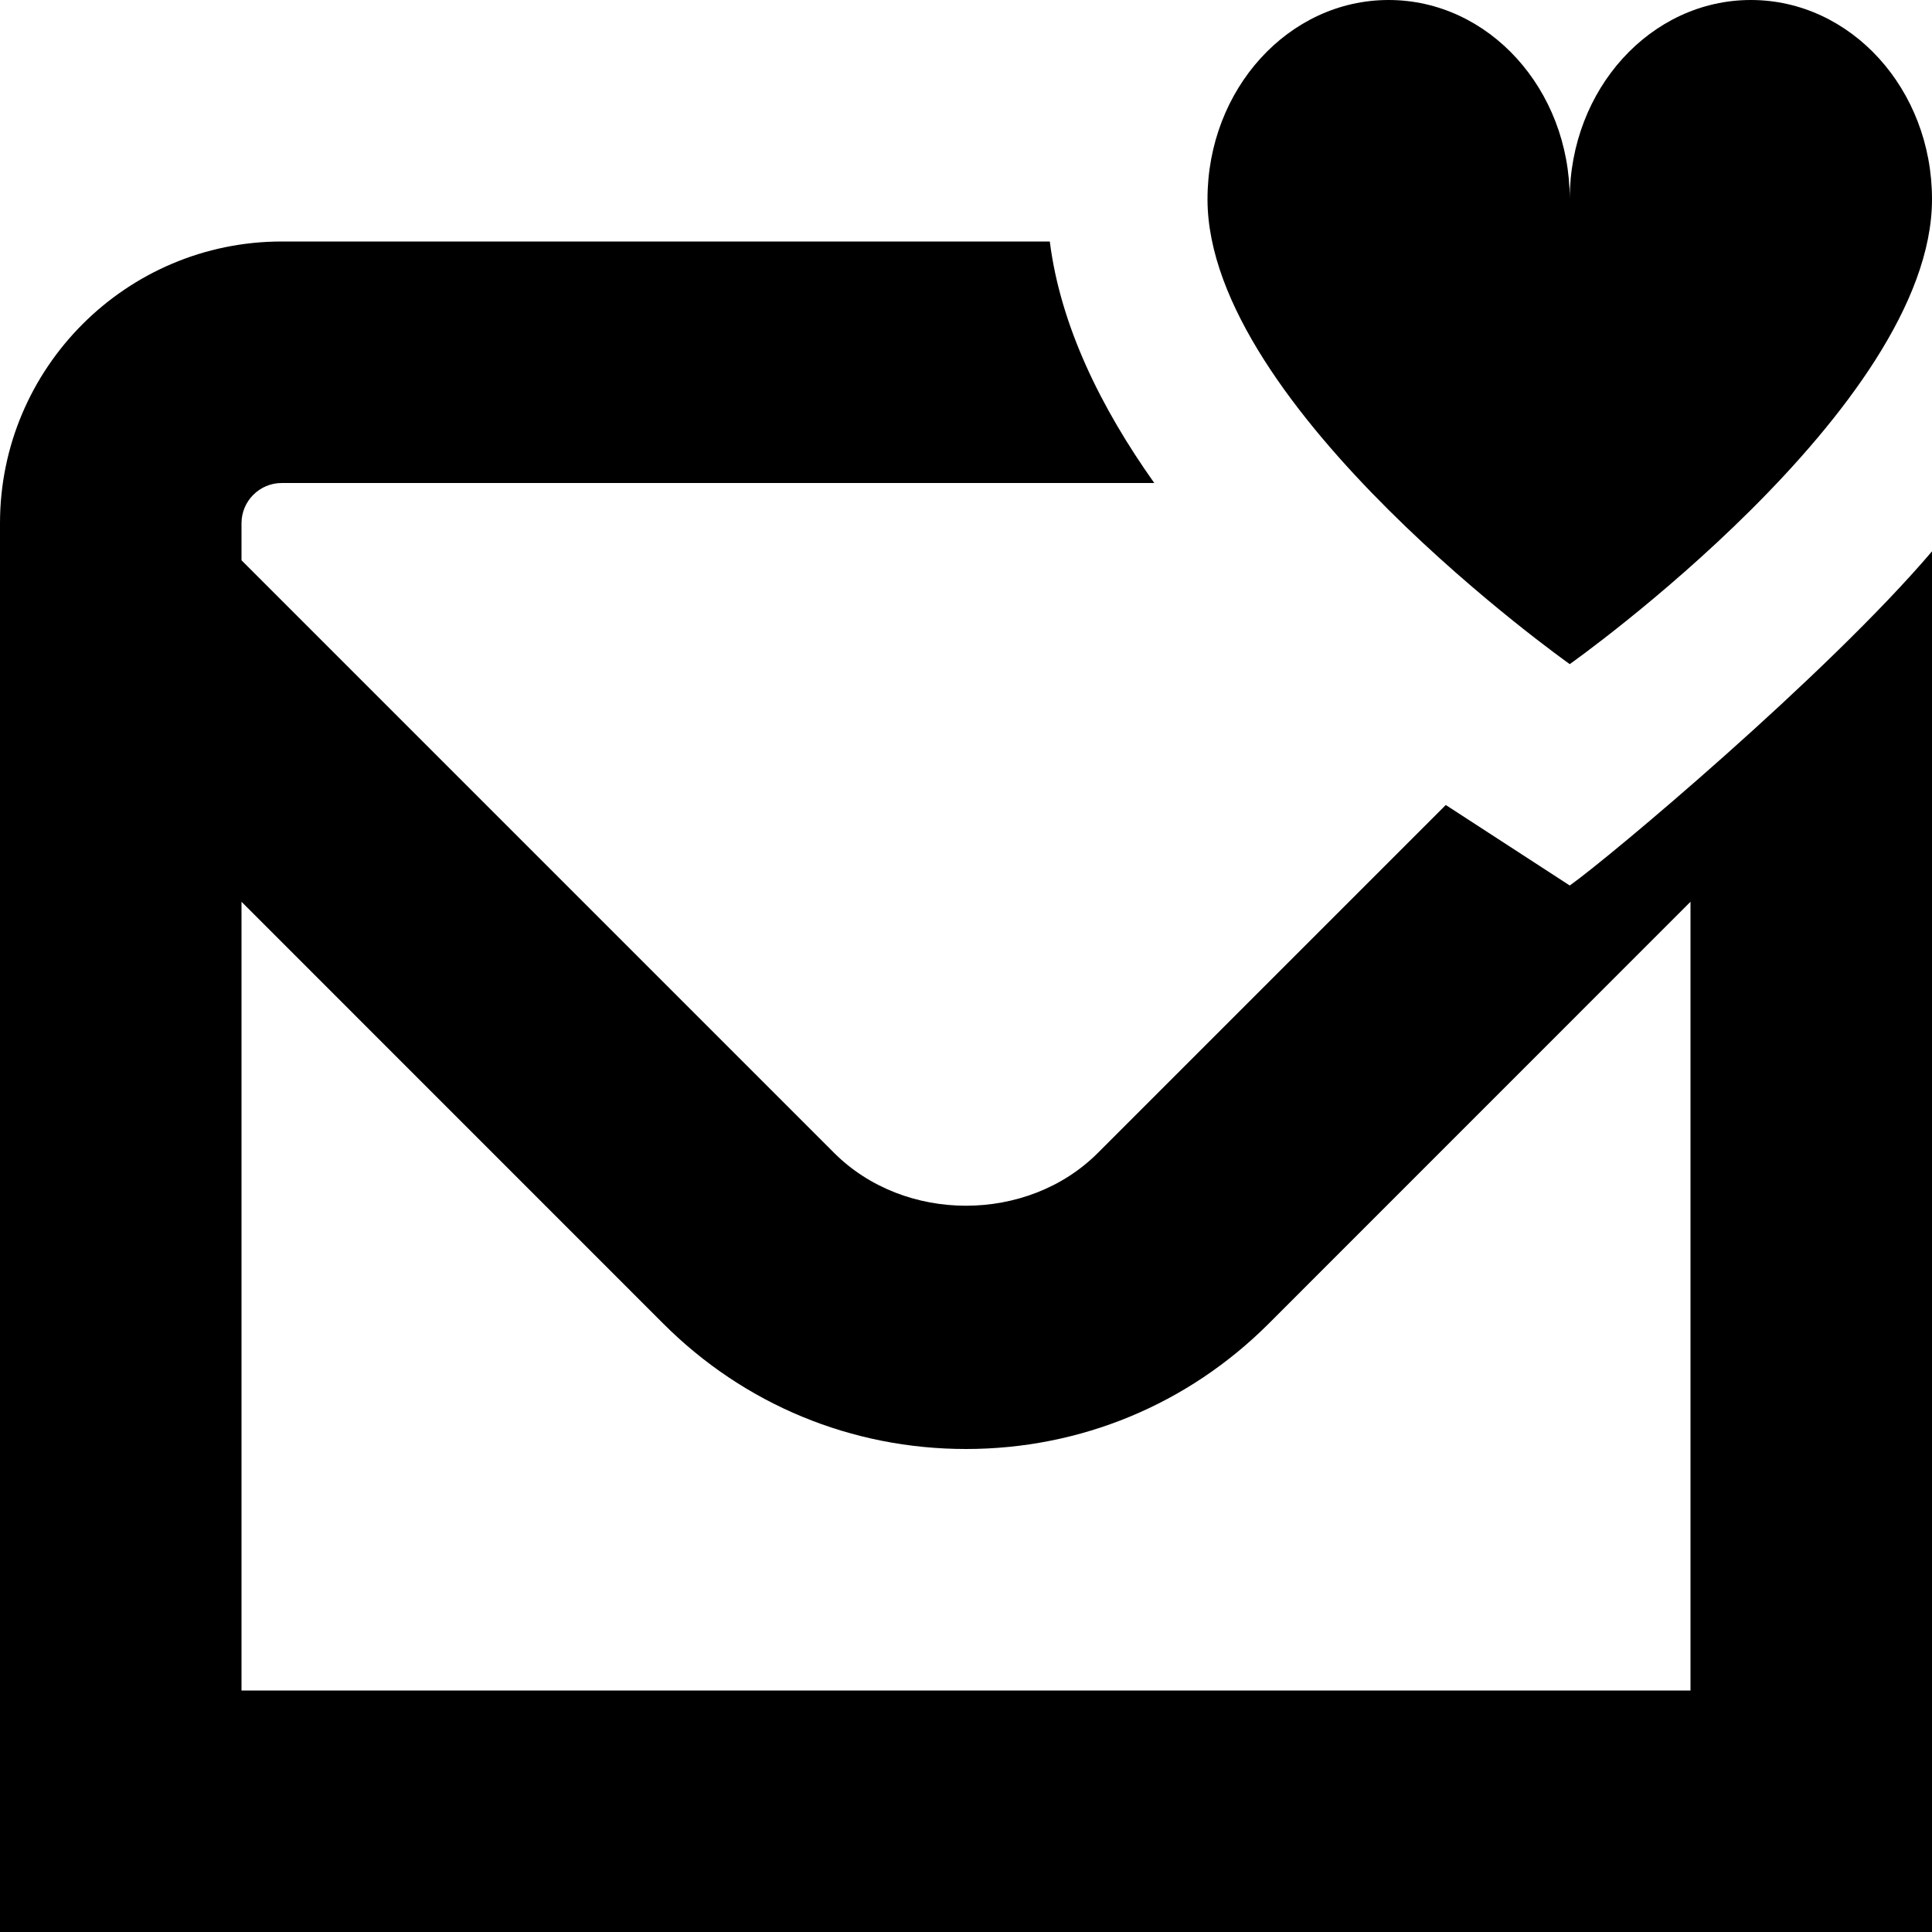 <?xml version="1.0" encoding="UTF-8"?>
<svg xmlns="http://www.w3.org/2000/svg" id="Layer_1" data-name="Layer 1" viewBox="0 0 24 24">
  <path d="M15,2.475c0-1.367,1.007-2.475,2.25-2.475s2.25,1.108,2.25,2.475c0-1.367,1.007-2.475,2.25-2.475s2.25,1.108,2.25,2.475c0,2.592-4.5,5.775-4.5,5.775,0,0-4.5-3.183-4.5-5.775Zm9,4.374V24H0V6.5c0-1.93,1.57-3.5,3.5-3.5H13.041c.132,1.049,.639,2.072,1.298,3H3.5c-.276,0-.5,.225-.5,.5v.46l7.361,7.361c.438,.438,1.038,.657,1.639,.657,.601,0,1.202-.219,1.639-.657l4.321-4.321,1.54,1c.488-.345,3.193-2.615,4.5-4.151Zm-3,4.353l-5.239,5.24c-1.004,1.004-2.339,1.558-3.761,1.558s-2.757-.553-3.761-1.558L3,11.202v9.798H21V11.202Z"/>
</svg>
